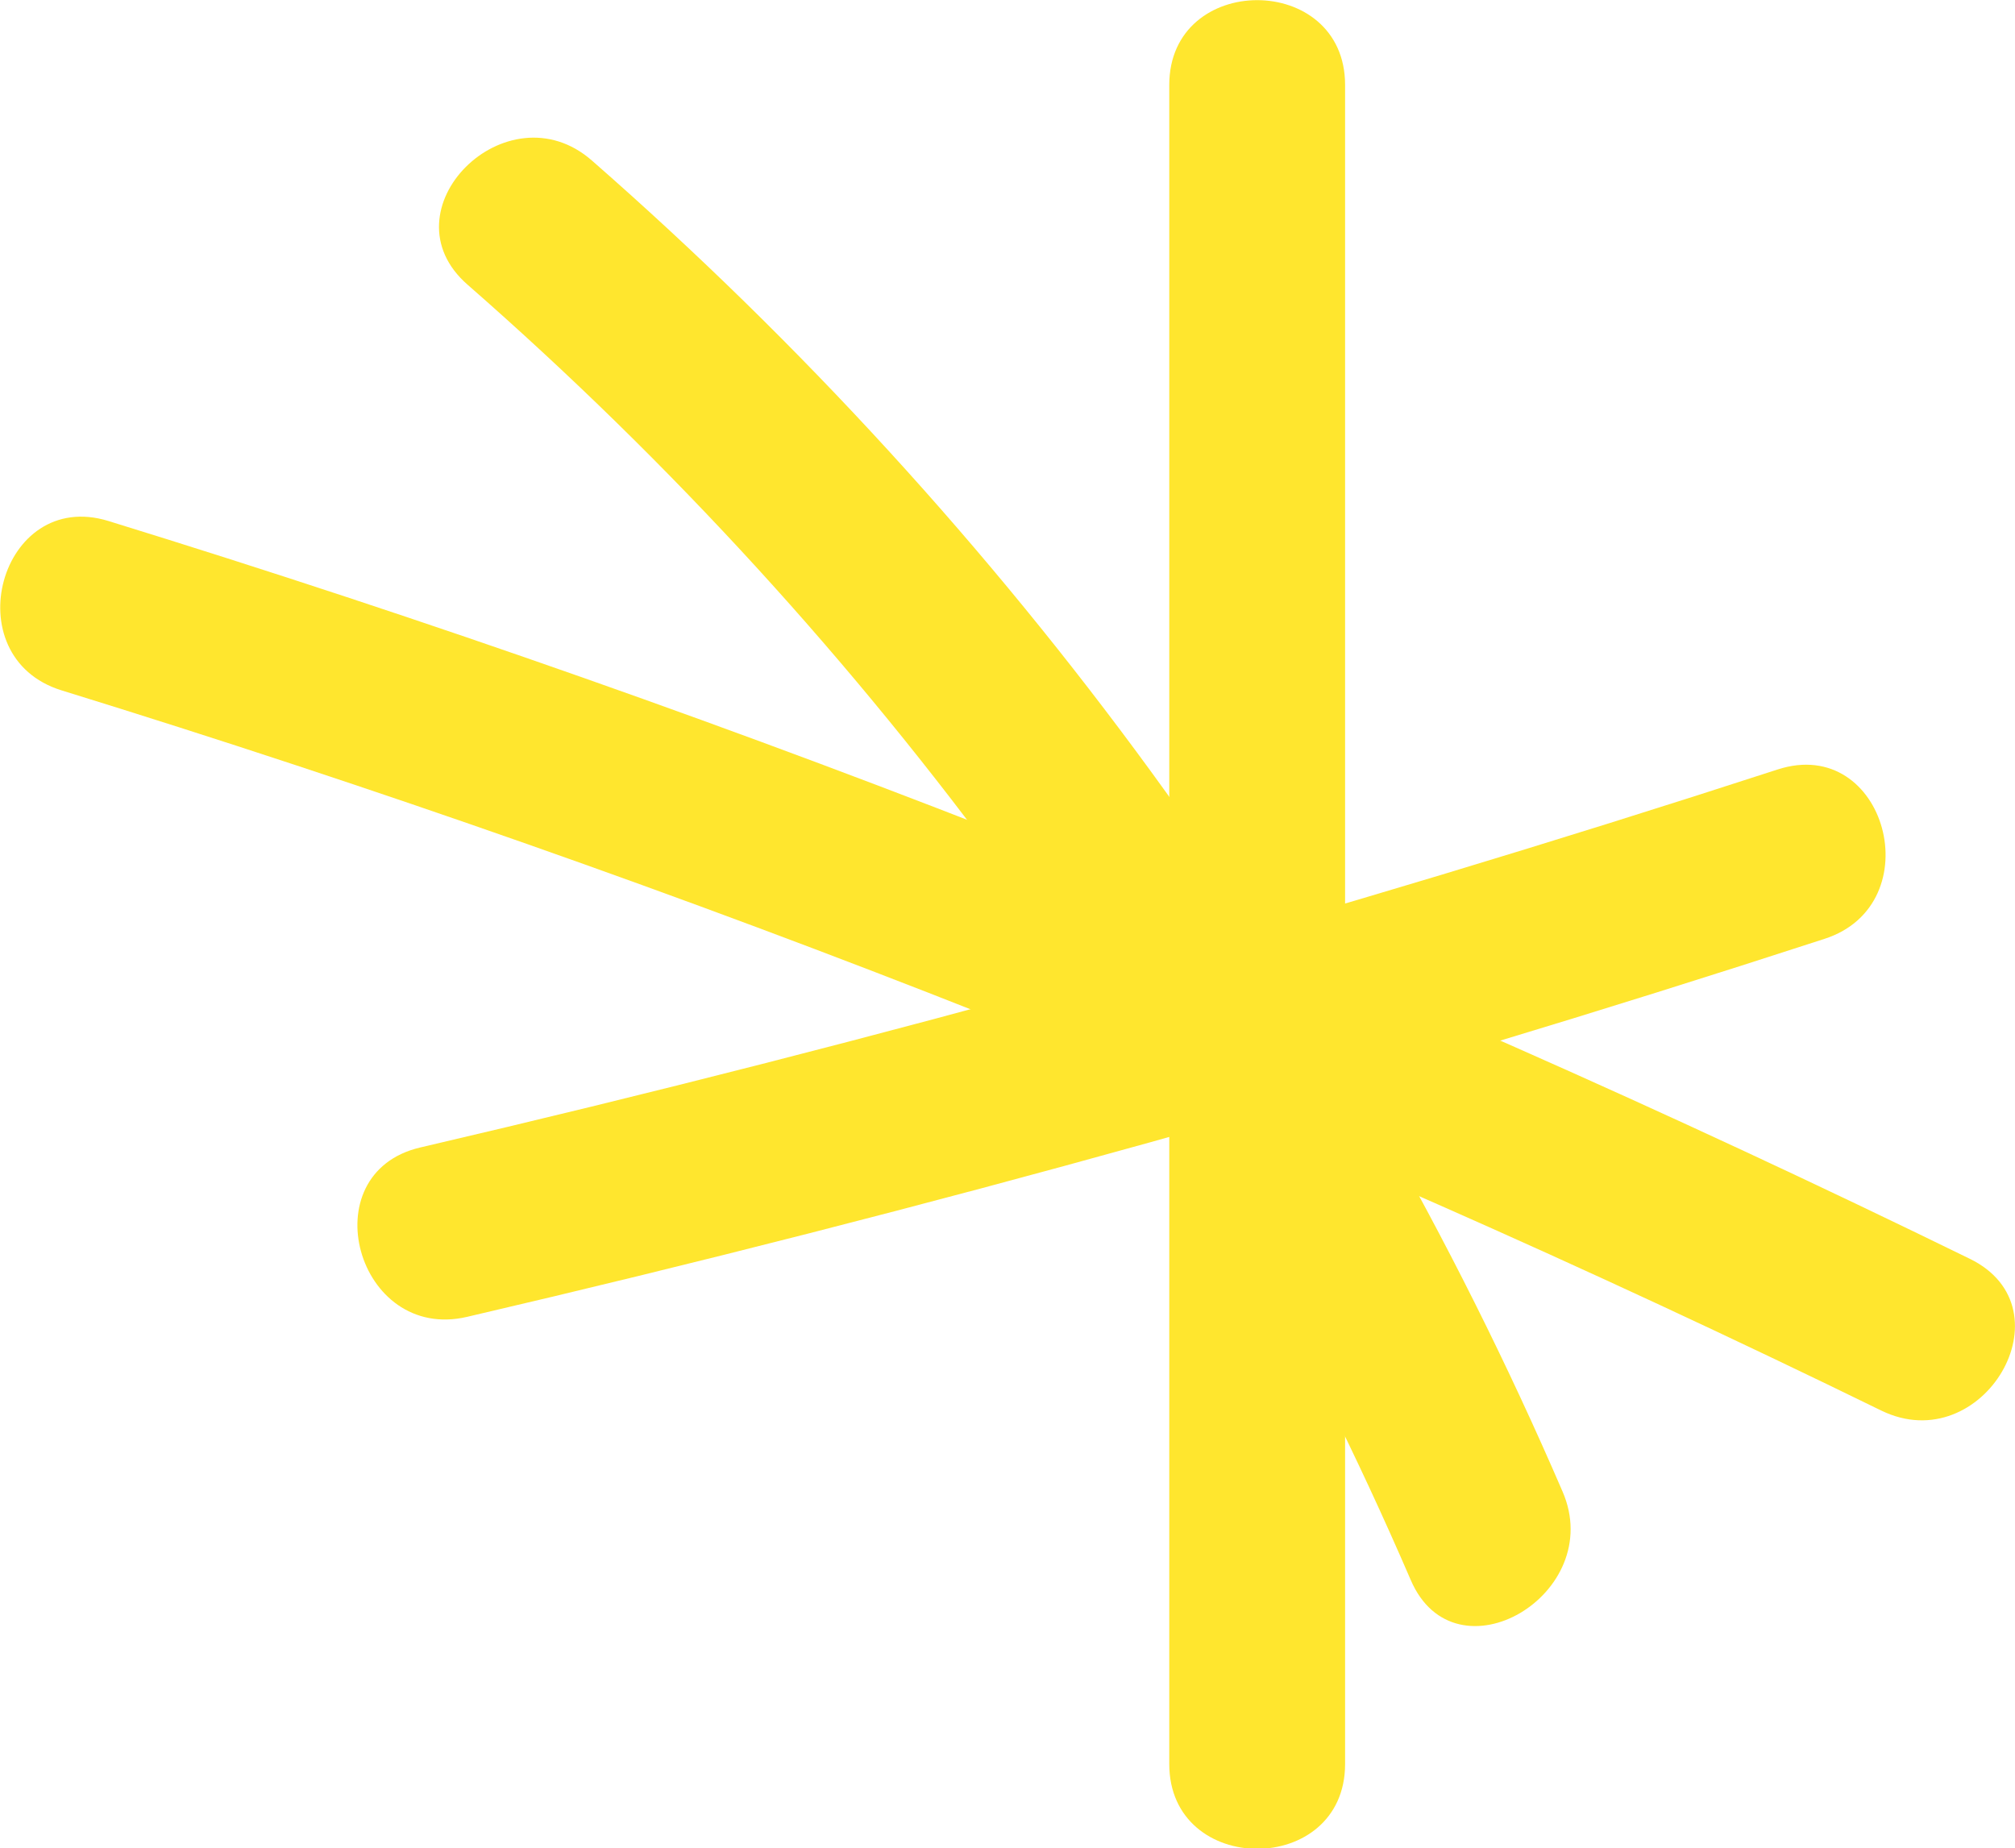 <?xml version="1.0" encoding="UTF-8"?>
<svg id="Calque_2" xmlns="http://www.w3.org/2000/svg" viewBox="0 0 34.38 31.54">
  <defs>
    <style>
      .cls-1 {
        fill: #ffe62e;
      }
    </style>
  </defs>
  <g id="Calque_1-2" data-name="Calque_1">
    <g>
      <path class="cls-1" d="M1.05,11.78c10.65,3.29,21.03,7.39,31.05,12.29,1.73.84,3.25-1.74,1.51-2.59C23.37,16.47,12.74,12.25,1.85,8.89,0,8.32-.79,11.21,1.05,11.78h0Z"/>
      <path class="cls-1" d="M19.95,1.45v28.65c0,1.93,3,1.93,3,0V1.45c0-1.93-3-1.93-3,0h0Z"/>
      <path class="cls-1" d="M7.97,22.47c7.81-1.82,15.54-3.97,23.16-6.45,1.83-.59,1.05-3.49-.8-2.89-7.63,2.48-15.35,4.63-23.16,6.45-1.88.44-1.08,3.33.8,2.89h0Z"/>
      <path class="cls-1" d="M7.98,4.86c6.95,6.08,12.43,13.62,16.09,22.1.76,1.77,3.35.24,2.59-1.51-3.75-8.69-9.44-16.48-16.56-22.71-1.45-1.27-3.58.85-2.12,2.12h0Z"/>
    </g>
  </g>
</svg>